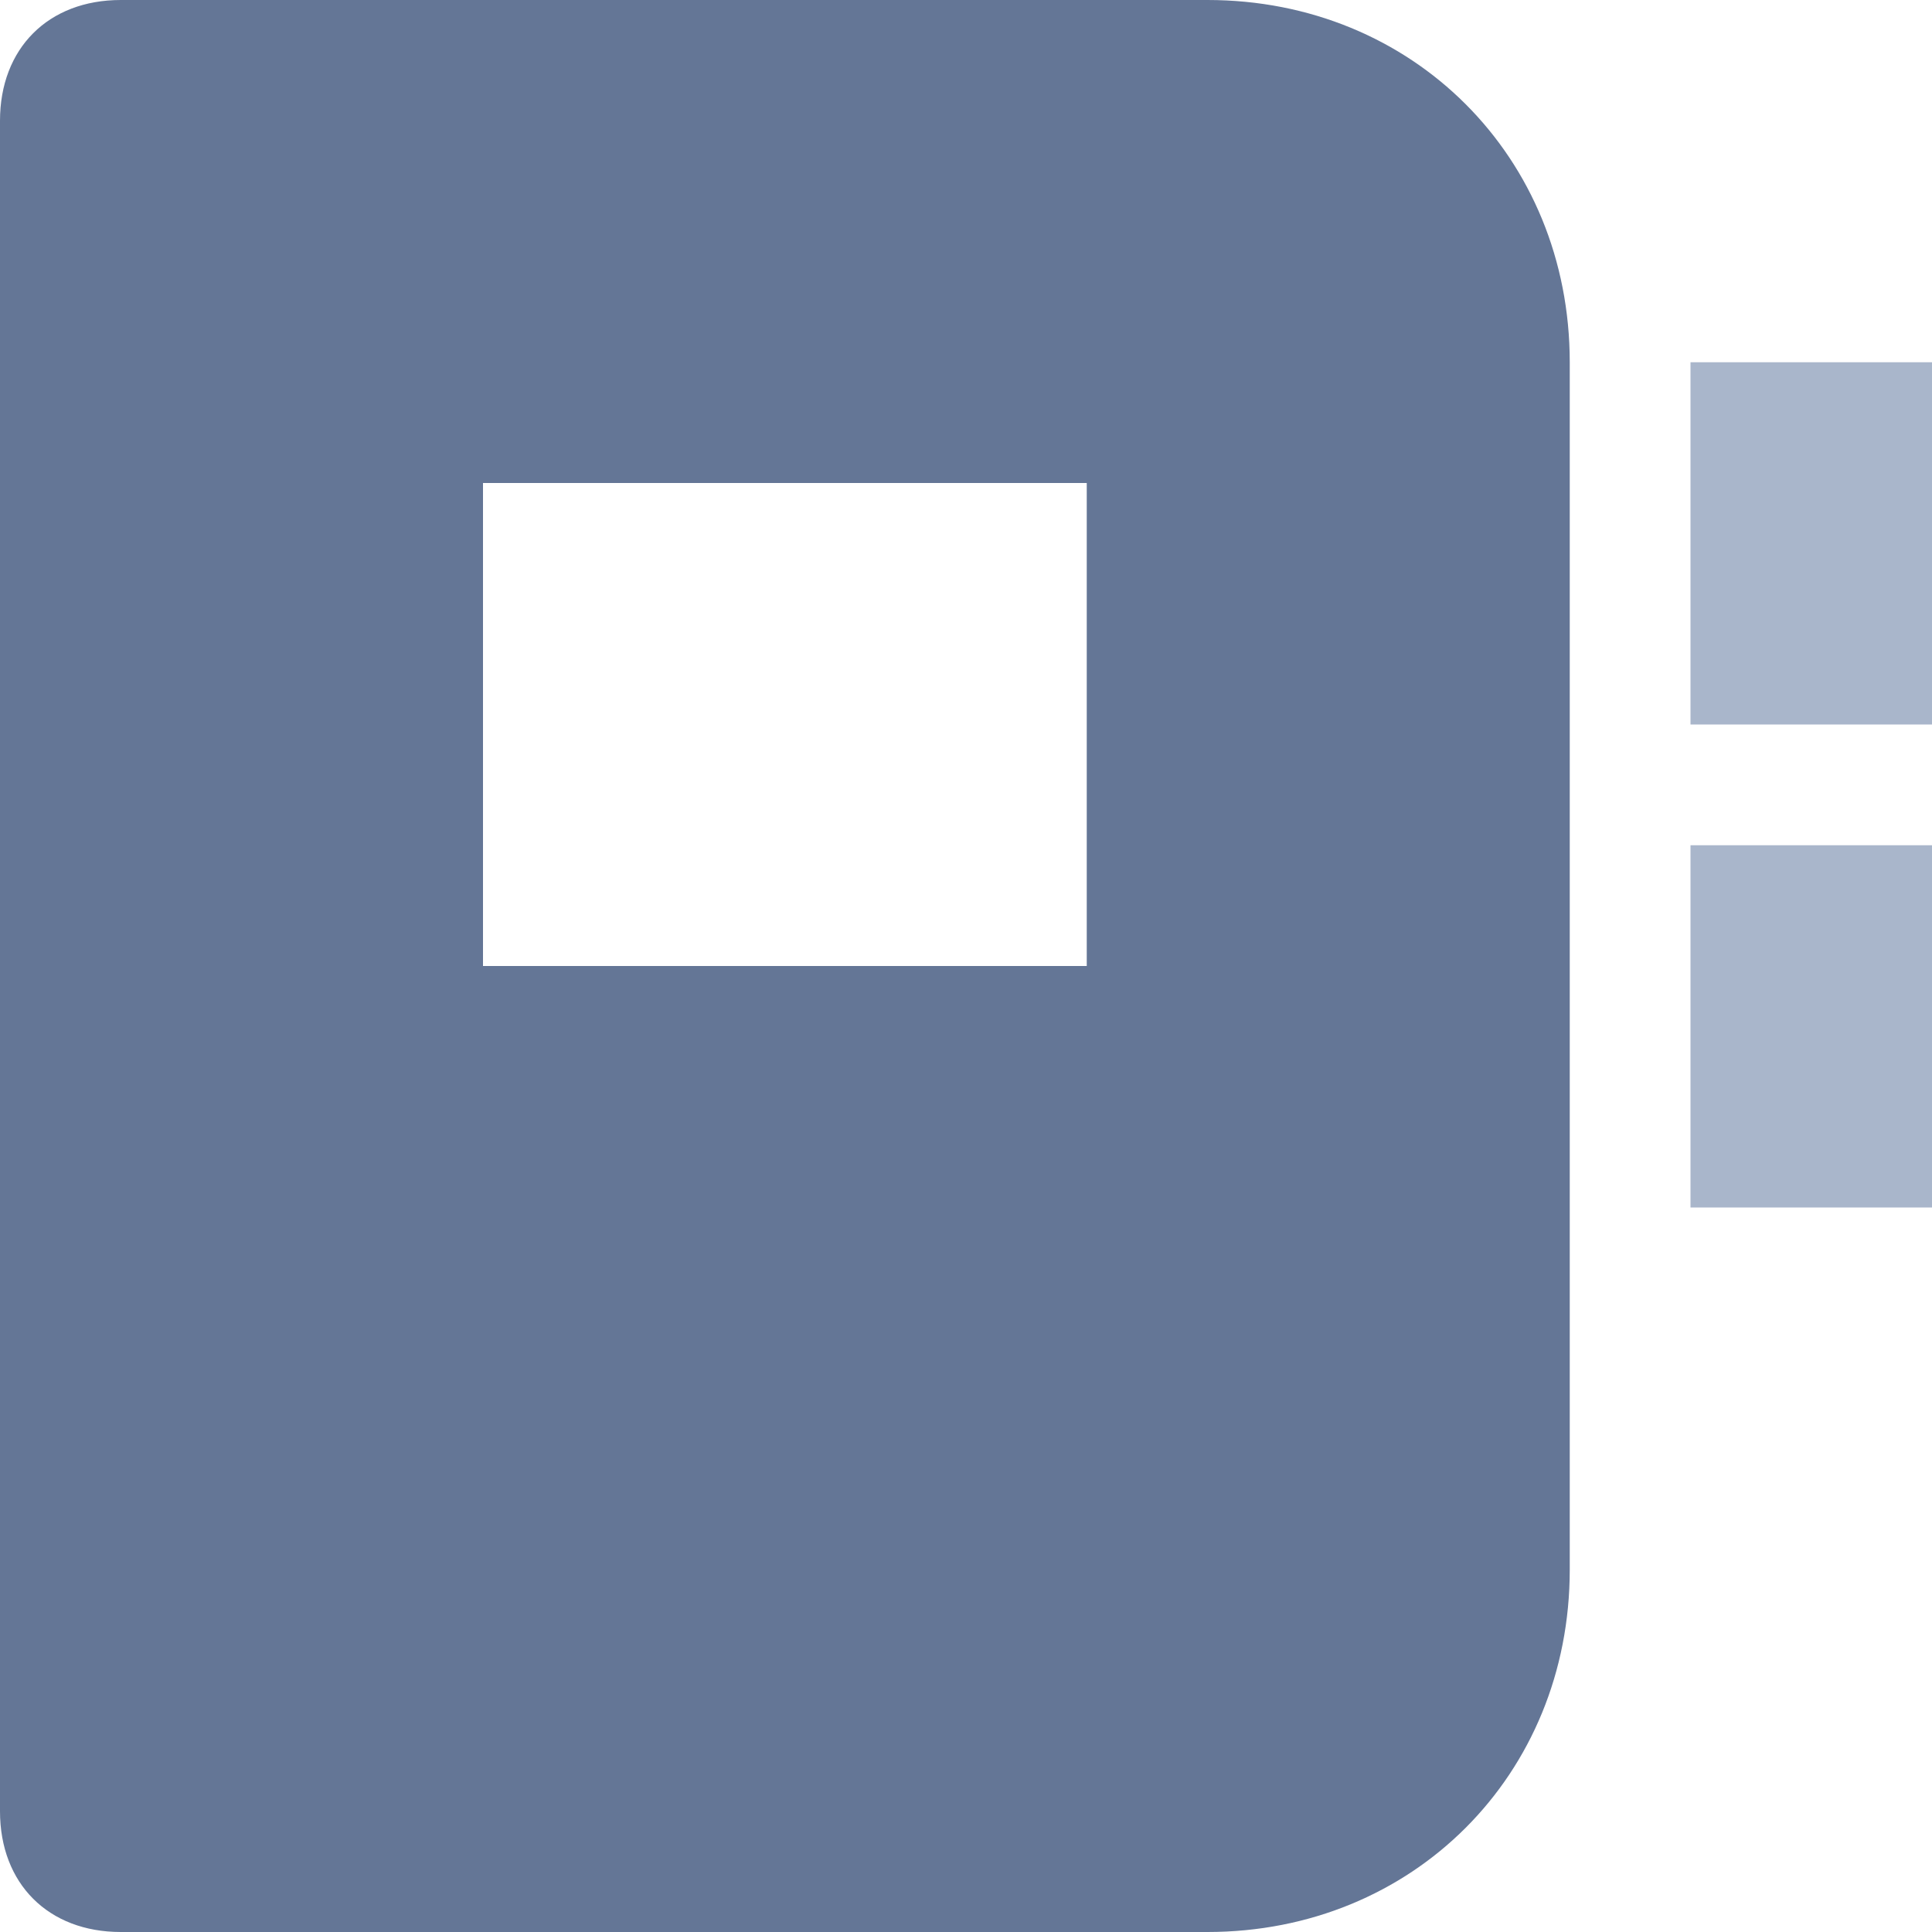 <svg width="16" height="16" viewBox="0 0 16 16" fill="none" xmlns="http://www.w3.org/2000/svg">
<path d="M16 3H14V6H16V3Z" fill="#A9B6CB"/>
<path d="M16 7H14V10H16V7Z" fill="#A9B6CB"/>
<path d="M10 0H1C0.4 0 0 0.4 0 1V15C0 15.6 0.4 16 1 16H10C11.7 16 13 14.7 13 13V3C13 1.3 11.7 0 10 0ZM9 8H4V4H9V8Z" fill="#647696"/>
</svg>
